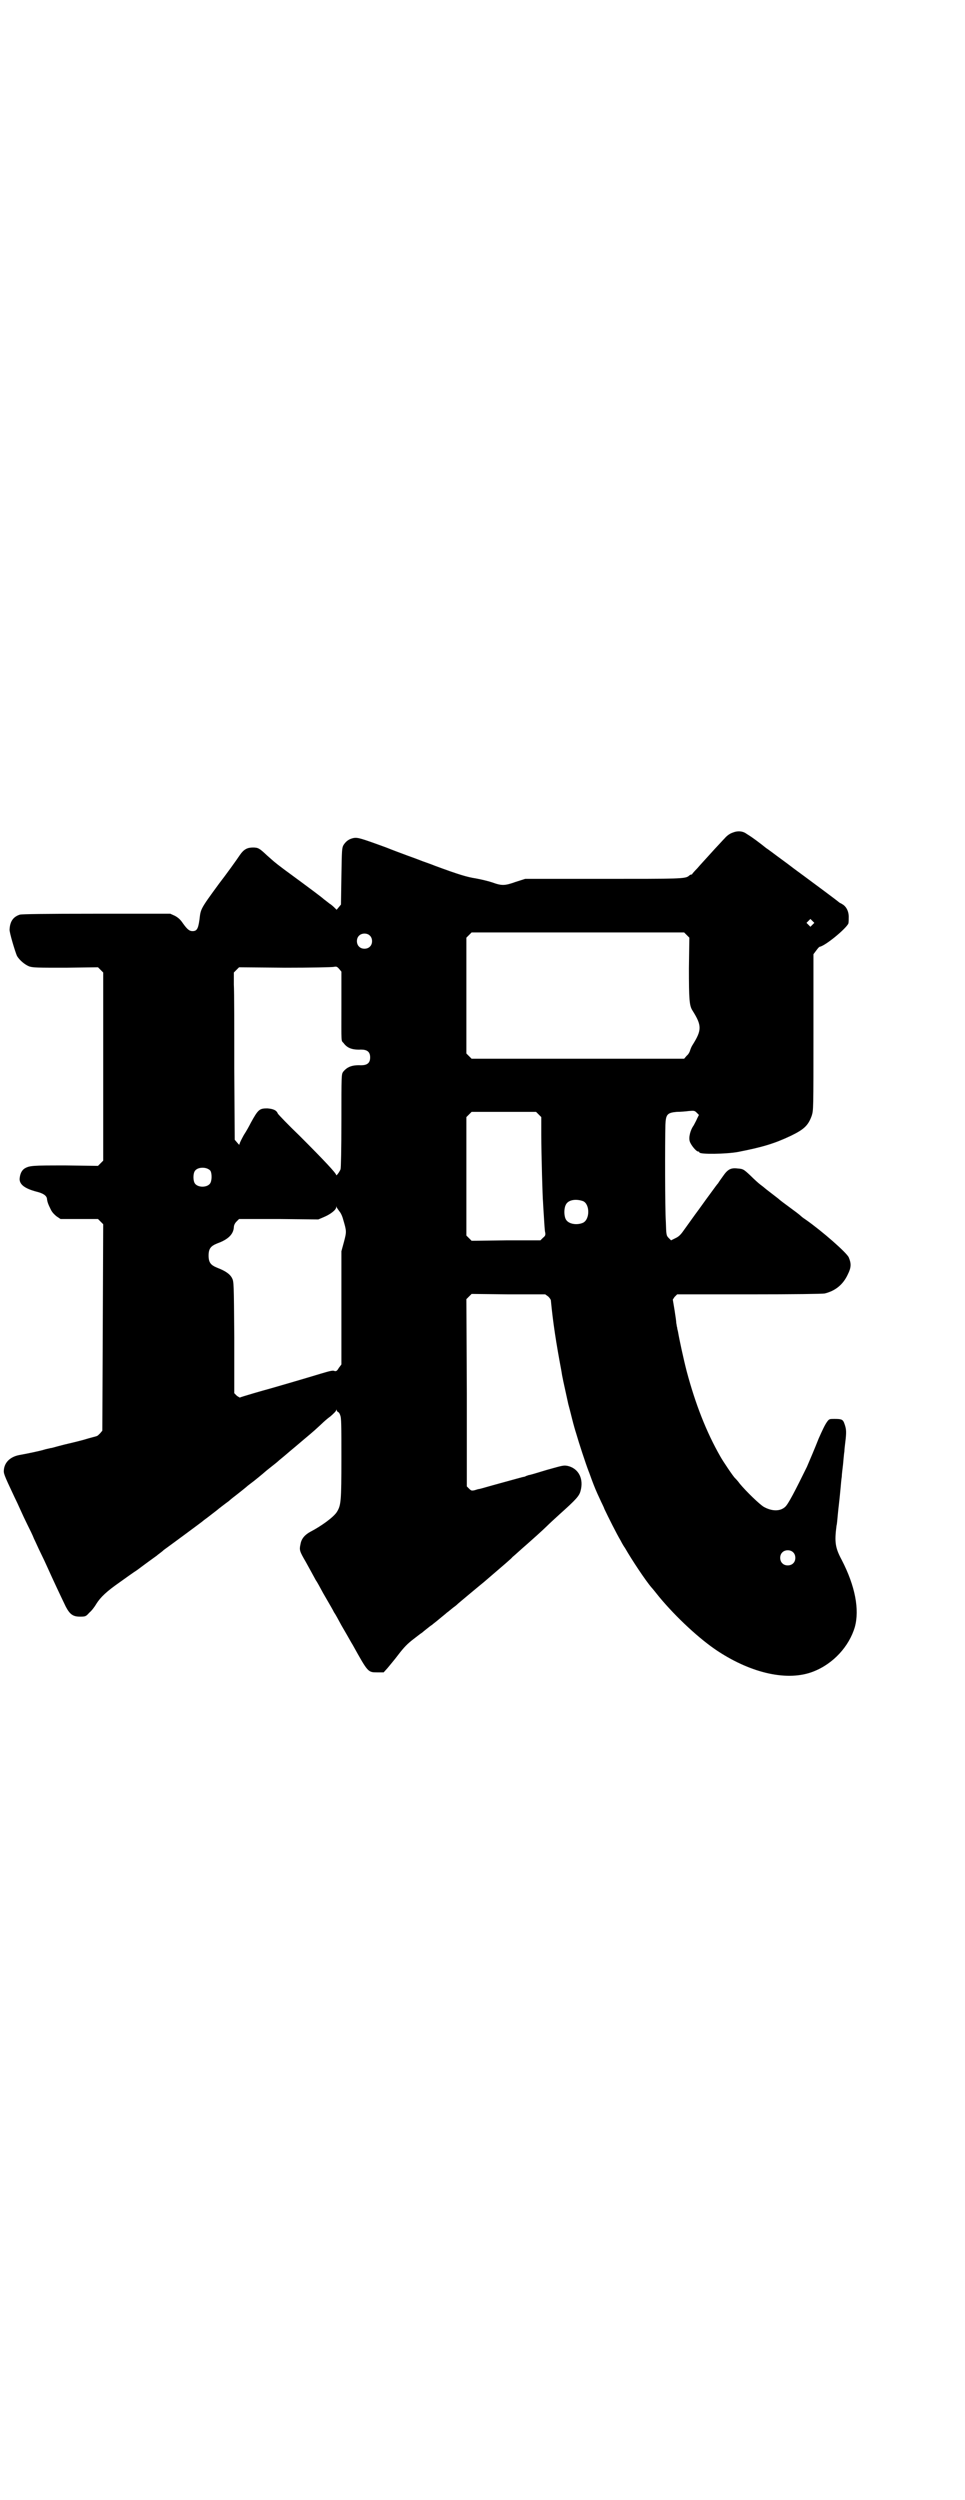 <?xml version="1.0" standalone="no"?>
<!DOCTYPE svg PUBLIC "-//W3C//DTD SVG 20010904//EN"
 "http://www.w3.org/TR/2001/REC-SVG-20010904/DTD/svg10.dtd">
<svg version="1.0" xmlns="http://www.w3.org/2000/svg"
 width="1108pt" height="2870pt" viewBox="0 0 1108 2870"
 preserveAspectRatio="xMidYMid meet">
<g transform="translate(0,2870) scale(0.5,-0.5)"
fill="#000000" stroke="none">
<path d="M1682 3828 c-6 -2 -13 -7 -18 -13 -5 -5 -11 -12 -14 -15 -3 -3 -13
-14 -22 -24 -9 -10 -22 -24 -27 -30 -6 -6 -11 -12 -11 -12 0 -1 -1 -2 -2 -2
-2 0 -4 -1 -6 -3 -8 -7 -20 -7 -199 -7 l-177 0 -22 -7 c-25 -9 -32 -9 -54 -1
-9 3 -26 7 -37 9 -20 3 -40 9 -94 29 -12 5 -28 10 -35 13 -7 3 -42 15 -77 29
-60 22 -65 23 -74 22 -11 -2 -18 -7 -24 -16 -4 -7 -4 -12 -5 -72 l-1 -65 -5
-6 -5 -6 -4 4 c-2 2 -7 7 -12 10 -4 3 -10 8 -13 10 -4 4 -28 22 -92 69 -24 18
-23 18 -39 32 -17 16 -20 18 -32 18 -13 0 -21 -4 -30 -17 -8 -12 -31 -44 -48
-66 -44 -60 -42 -58 -45 -83 -3 -21 -6 -26 -16 -26 -7 0 -12 4 -22 18 -6 9
-11 13 -18 17 l-11 5 -169 0 c-121 0 -171 -1 -176 -2 -16 -5 -23 -16 -24 -34
-1 -6 13 -52 17 -61 6 -10 18 -20 28 -24 9 -3 20 -3 84 -3 l74 1 6 -6 6 -6 0
-216 0 -216 -6 -6 -6 -6 -74 1 c-77 0 -84 0 -96 -8 -6 -5 -9 -12 -10 -23 0
-13 12 -22 38 -29 17 -4 25 -10 25 -18 1 -6 2 -10 9 -24 3 -6 8 -11 13 -15 l9
-6 43 0 43 0 6 -6 6 -6 -1 -237 -1 -237 -5 -6 c-3 -3 -6 -6 -7 -6 -1 -1 -15
-4 -31 -9 -26 -7 -37 -9 -40 -10 -1 0 -8 -2 -16 -4 -8 -2 -17 -5 -20 -5 -3 -1
-10 -2 -16 -4 -10 -3 -39 -9 -56 -12 -20 -4 -33 -16 -35 -33 -1 -9 -1 -10 24
-63 4 -8 10 -21 14 -30 4 -9 11 -24 16 -34 5 -10 12 -24 15 -32 4 -8 10 -22
15 -32 5 -10 12 -25 16 -34 13 -29 29 -63 42 -90 9 -17 16 -23 32 -23 13 0 14
0 22 9 5 4 12 13 16 20 10 16 24 29 54 50 14 10 32 23 40 28 8 6 20 15 27 20
7 5 15 11 18 13 3 3 11 8 16 13 14 10 87 64 88 65 1 1 6 5 13 10 13 10 18 14
22 17 1 1 6 5 10 8 9 7 12 9 16 12 1 1 8 7 16 13 14 11 19 15 25 20 2 2 6 5
10 8 7 5 30 24 32 26 1 1 6 5 11 9 10 8 18 14 22 18 5 4 17 14 25 21 5 4 19
16 32 27 24 20 28 24 41 36 4 4 13 12 20 17 7 6 13 12 13 14 0 2 1 2 1 0 1 -2
2 -4 3 -4 1 0 4 -3 5 -7 3 -6 3 -23 3 -100 0 -98 -1 -107 -10 -122 -7 -12 -36
-33 -61 -46 -13 -7 -21 -16 -23 -29 -3 -13 -2 -16 12 -40 11 -20 16 -29 23
-42 3 -4 10 -17 17 -30 19 -33 21 -36 25 -44 3 -4 10 -17 17 -30 21 -36 21
-37 26 -45 35 -63 35 -63 56 -63 l15 0 9 10 c4 5 16 19 25 31 13 17 21 25 34
35 9 7 18 14 20 15 1 1 6 5 11 9 5 4 10 8 12 9 2 2 9 7 16 13 7 6 15 12 18 15
3 2 10 8 15 12 6 4 10 8 11 9 1 1 12 10 25 21 13 11 29 24 35 29 50 43 62 53
65 57 4 3 20 18 34 30 8 7 36 32 45 41 5 5 18 17 29 27 38 34 45 42 48 53 8
28 -4 52 -29 58 -10 2 -12 1 -48 -9 -20 -6 -39 -12 -42 -12 -3 -1 -5 -2 -6 -2
-1 -1 -4 -2 -5 -2 -2 0 -26 -7 -52 -14 -26 -7 -49 -14 -51 -14 -2 0 -7 -2 -11
-3 -6 -1 -7 -1 -12 4 l-5 5 0 215 -1 215 6 6 6 6 85 -1 84 0 7 -5 c3 -3 6 -7
6 -9 5 -52 12 -97 24 -161 2 -14 5 -27 16 -77 2 -7 6 -23 9 -35 3 -12 7 -26 9
-32 6 -21 22 -70 29 -88 1 -2 4 -11 7 -19 6 -16 10 -26 19 -45 3 -7 8 -16 10
-22 8 -17 28 -57 37 -72 4 -8 9 -16 10 -17 16 -28 48 -76 61 -91 2 -2 10 -12
18 -22 39 -47 93 -97 134 -124 79 -52 162 -70 220 -47 46 18 82 58 95 102 11
40 1 94 -30 154 -15 28 -17 41 -12 79 1 3 2 15 3 26 2 21 3 25 6 57 1 10 2 24
3 29 0 6 2 19 3 29 1 10 2 24 3 29 0 6 2 19 3 29 2 19 1 25 -4 38 -3 7 -7 8
-22 8 -11 0 -12 0 -17 -7 -5 -7 -11 -20 -19 -38 -9 -23 -21 -51 -27 -65 -27
-55 -43 -86 -50 -92 -12 -11 -31 -10 -49 0 -10 6 -40 35 -55 53 -5 7 -10 12
-11 13 -3 2 -28 39 -34 50 -32 56 -57 120 -77 195 -7 27 -17 73 -20 91 -1 4
-2 8 -2 10 -1 2 -1 6 -2 10 0 4 -2 17 -4 30 -2 13 -4 23 -4 24 0 0 2 3 4 6 l6
6 165 0 c104 0 168 1 174 2 24 6 42 20 53 44 8 16 8 25 2 39 -5 11 -61 60 -98
86 -3 2 -9 6 -12 9 -3 3 -15 12 -26 20 -11 8 -23 17 -26 20 -9 7 -13 10 -22
17 -4 3 -9 7 -10 8 -1 1 -5 4 -9 7 -4 3 -14 12 -23 21 -16 15 -17 15 -29 16
-16 2 -23 -2 -34 -18 -5 -7 -10 -14 -11 -16 -2 -2 -5 -6 -21 -28 -9 -12 -20
-28 -32 -44 -17 -24 -21 -29 -28 -39 -5 -7 -10 -12 -17 -15 l-10 -5 -5 5 c-6
6 -6 7 -7 38 -2 30 -2 182 -1 222 1 24 4 28 26 30 8 0 21 1 28 2 12 1 13 1 18
-4 l5 -5 -4 -8 c-2 -5 -6 -12 -8 -16 -8 -11 -12 -28 -9 -37 3 -9 15 -23 19
-23 2 0 3 -1 3 -2 0 -5 62 -4 89 1 56 11 83 19 121 37 31 15 40 24 48 46 4 13
4 13 4 192 l0 179 6 8 c3 4 6 8 8 9 13 2 59 40 66 53 1 2 1 10 1 16 0 13 -6
24 -15 29 -3 2 -6 3 -7 4 -3 3 -61 46 -80 60 -8 6 -22 16 -31 23 -9 7 -23 17
-31 23 -8 6 -20 15 -26 19 -11 9 -32 25 -44 32 -9 7 -21 8 -33 3z m184 -211
l-5 -5 -4 4 -5 5 4 4 5 5 4 -4 5 -5 -4 -4z m-289 -24 l6 -6 -1 -70 c0 -72 1
-86 8 -97 22 -35 22 -45 0 -80 -2 -3 -4 -8 -5 -11 -1 -4 -4 -10 -8 -13 l-6 -7
-244 0 -244 0 -6 6 -6 6 0 133 0 133 6 6 6 6 244 0 244 0 6 -6z m-728 -1 c7
-6 7 -19 1 -25 -6 -7 -19 -7 -25 -1 -7 6 -7 19 -1 25 6 7 19 7 25 1z m-65
-160 c0 -91 -1 -80 5 -87 8 -11 19 -16 40 -15 14 0 21 -5 21 -18 0 -13 -7 -18
-21 -18 -21 1 -32 -4 -41 -15 -4 -6 -4 -7 -4 -113 0 -66 -1 -108 -2 -111 -3
-7 -10 -16 -10 -13 0 4 -27 33 -84 90 -26 25 -48 48 -50 51 -3 8 -11 11 -24
12 -18 0 -21 -2 -38 -33 -3 -6 -10 -19 -16 -28 -5 -9 -10 -19 -10 -21 0 -2 -1
-2 -5 3 l-6 7 -1 164 c0 90 0 177 -1 192 l0 28 6 6 6 6 106 -1 c58 0 108 1
112 2 5 1 7 1 12 -5 l5 -6 0 -77z m453 -251 l6 -6 0 -41 c0 -43 3 -147 4 -154
0 -2 1 -18 2 -34 1 -17 2 -33 3 -36 1 -6 0 -8 -5 -12 l-6 -6 -79 0 -79 -1 -6
6 -6 6 0 136 0 136 6 6 6 6 74 0 74 0 6 -6z m-754 -129 c4 -6 4 -24 -1 -30 -7
-9 -27 -9 -34 0 -5 6 -5 24 0 30 7 9 27 9 35 0z m856 -70 c16 -7 16 -43 -1
-50 -15 -6 -34 -2 -39 9 -4 8 -4 24 0 32 5 12 23 15 40 9z m-560 -23 c3 -3 7
-11 9 -19 8 -27 8 -28 2 -51 l-6 -22 0 -130 0 -130 -6 -8 c-4 -7 -6 -8 -10 -7
-3 2 -11 0 -31 -6 -36 -11 -115 -34 -119 -35 -8 -2 -67 -19 -67 -20 -1 0 -4 2
-7 4 l-6 6 0 128 c-1 125 -1 128 -5 136 -5 10 -16 17 -34 24 -15 6 -20 12 -20
28 0 16 5 22 20 28 25 9 37 21 38 37 0 4 2 9 6 13 l6 6 91 0 91 -1 14 6 c14 6
27 16 27 22 0 3 0 3 1 0 1 -2 4 -6 6 -9z m1042 -783 c7 -6 7 -19 1 -25 -6 -7
-19 -7 -25 -1 -7 6 -7 19 -1 25 6 7 19 7 25 1z"/>
</g>
</svg>

